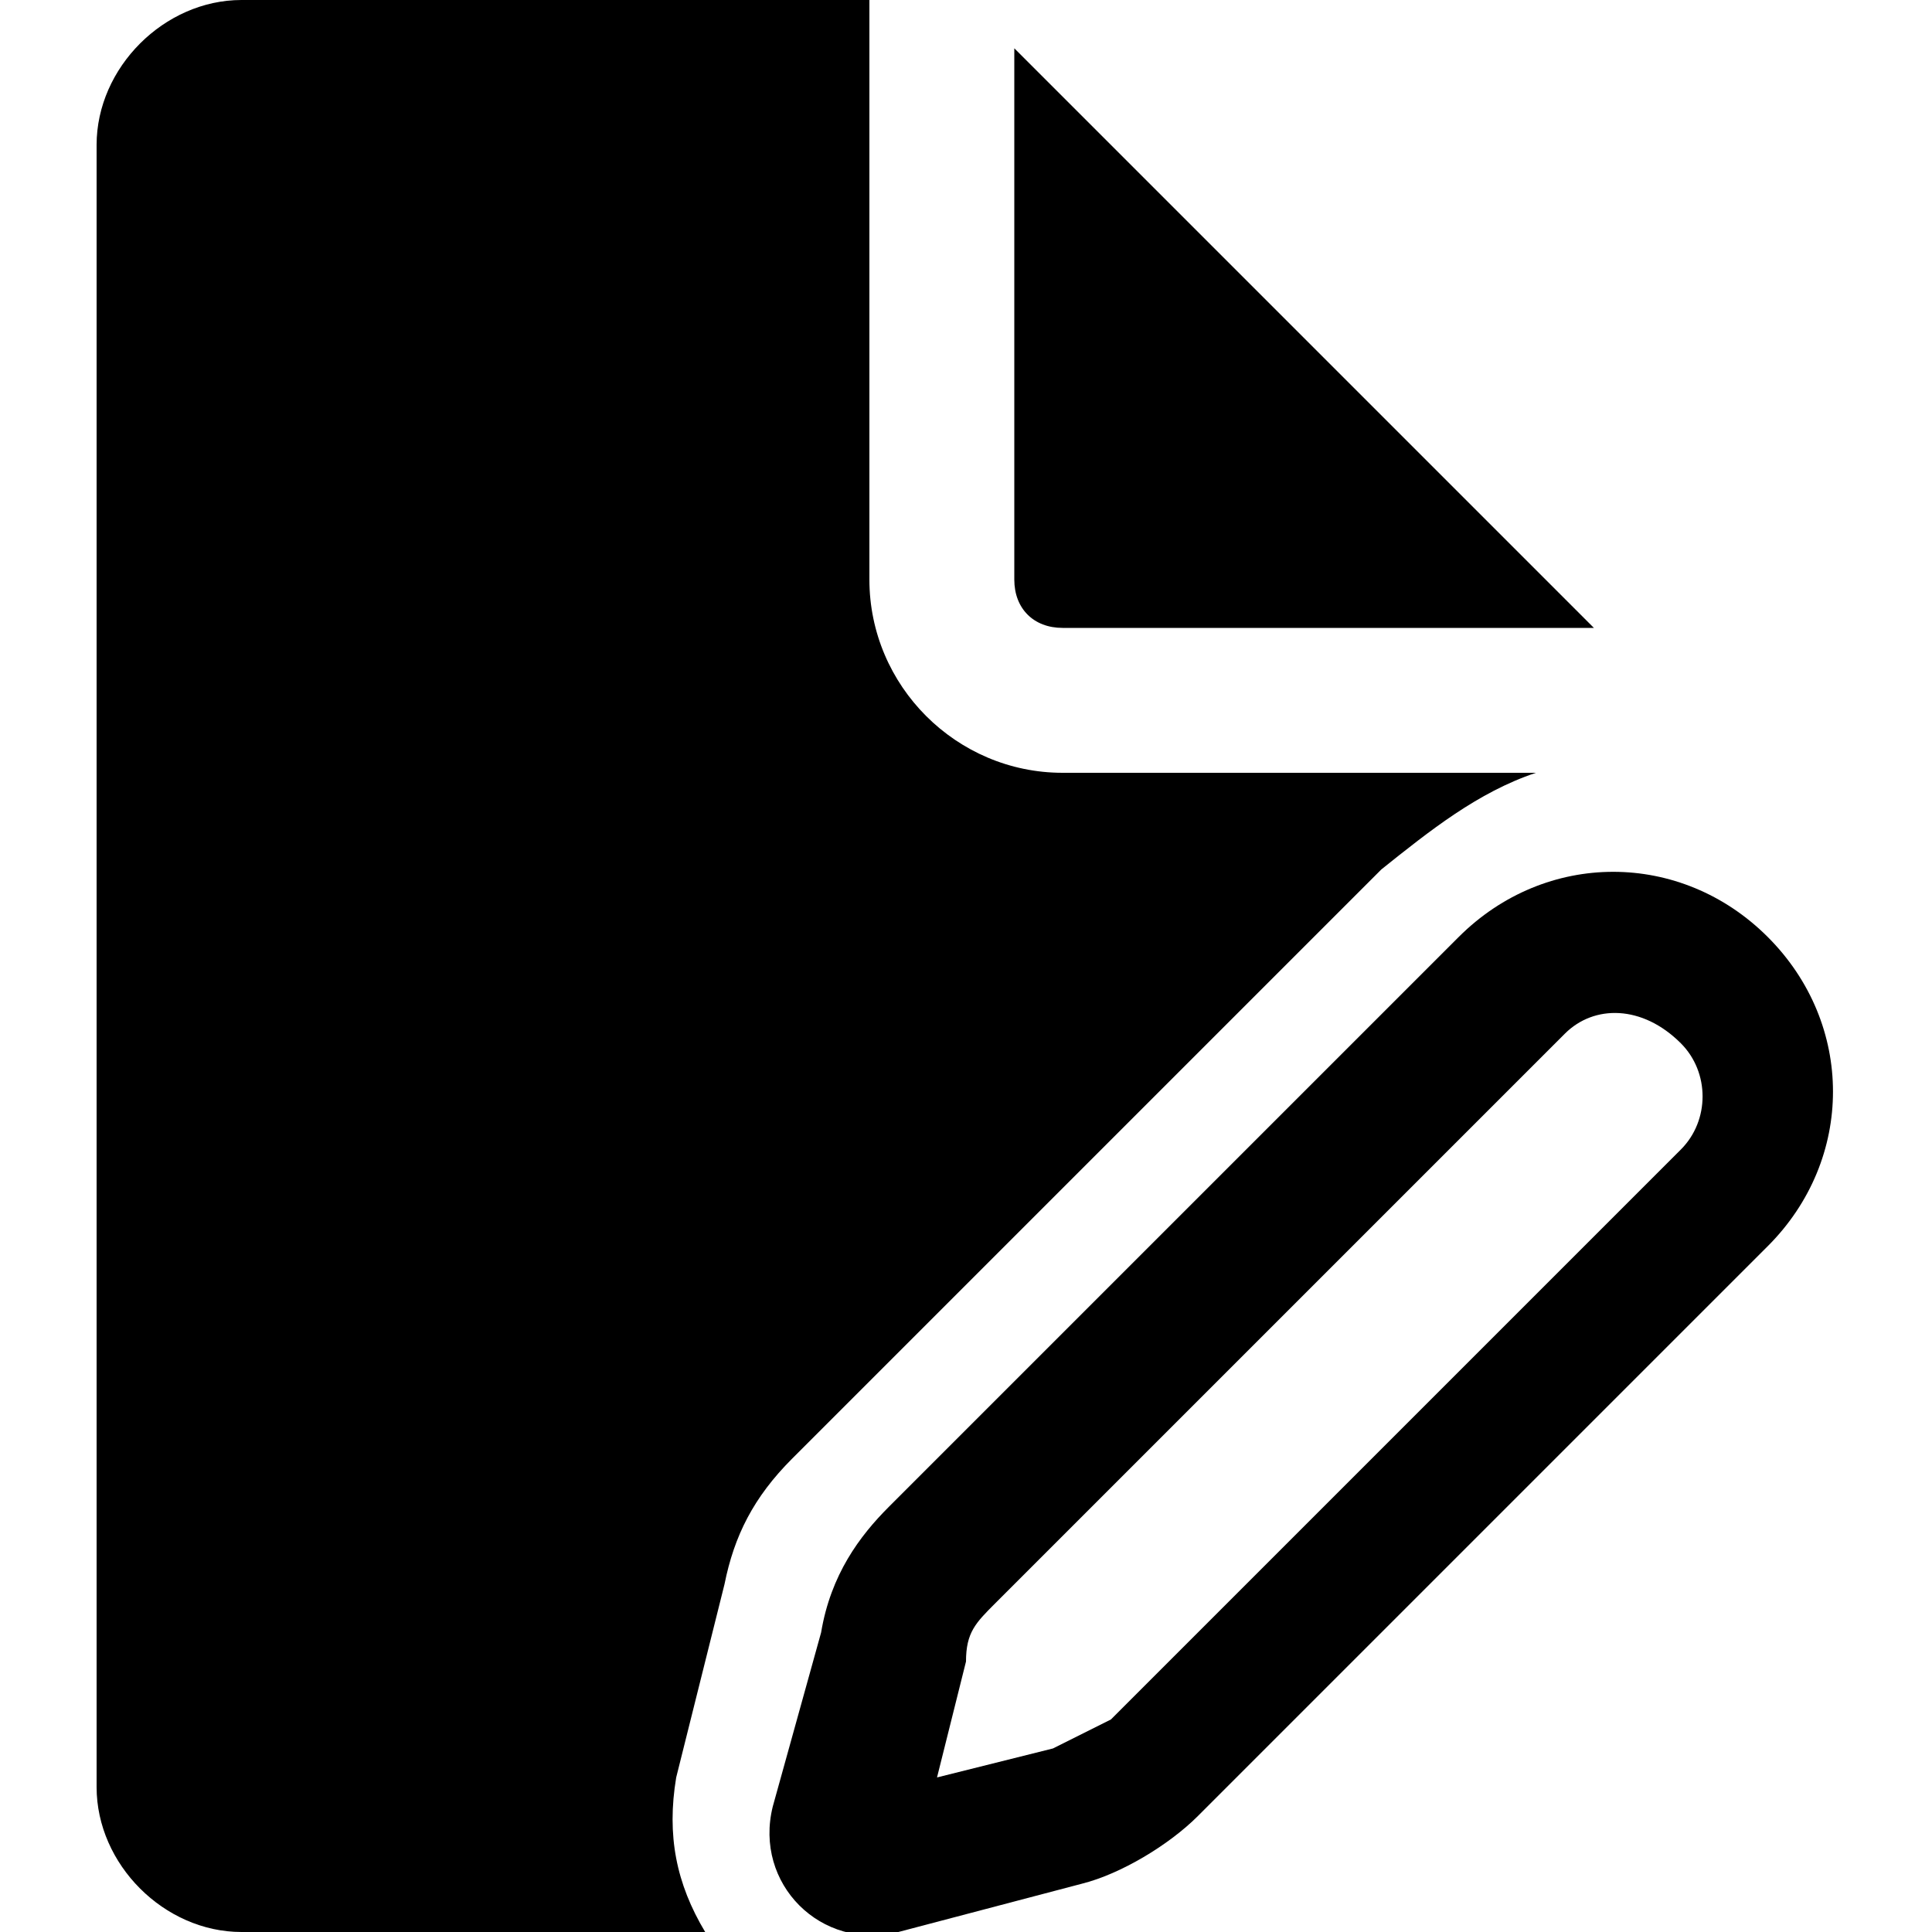 <svg xmlns="http://www.w3.org/2000/svg" viewBox="0 0 20 20" fill="currentColor">
<path class="st0" d="M9,0v6c0,1.1,0.9,2,2,2h4.9c-0.6,0.2-1.1,0.6-1.6,1l-6.1,6.1c-0.4,0.4-0.6,0.8-0.7,1.3l-0.5,2
	C6.9,19,7,19.5,7.3,20H2.5C1.7,20,1,19.3,1,18.5v-17C1,0.7,1.7,0,2.5,0H9z"/>
<path class="st0" d="M10.5,0.5V6c0,0.3,0.2,0.5,0.5,0.5h5.5L10.5,0.5z"/>
<path class="st0" d="M9.2,15.6l5.9-5.9c0.9-0.9,2.3-0.9,3.2,0c0.9,0.9,0.9,2.3,0,3.2l-5.9,5.9c-0.3,0.3-0.8,0.6-1.2,0.7L9.3,20
	c-0.8,0.2-1.5-0.5-1.3-1.3l0.5-1.8C8.6,16.3,8.9,15.9,9.2,15.6z M16.2,10.7l-5.9,5.9c-0.2,0.2-0.3,0.3-0.3,0.6l-0.3,1.2l1.2-0.3
	c0.2-0.1,0.4-0.2,0.6-0.3l5.9-5.9c0.3-0.3,0.3-0.8,0-1.1C17,10.4,16.5,10.4,16.2,10.7z"/>
</svg>
